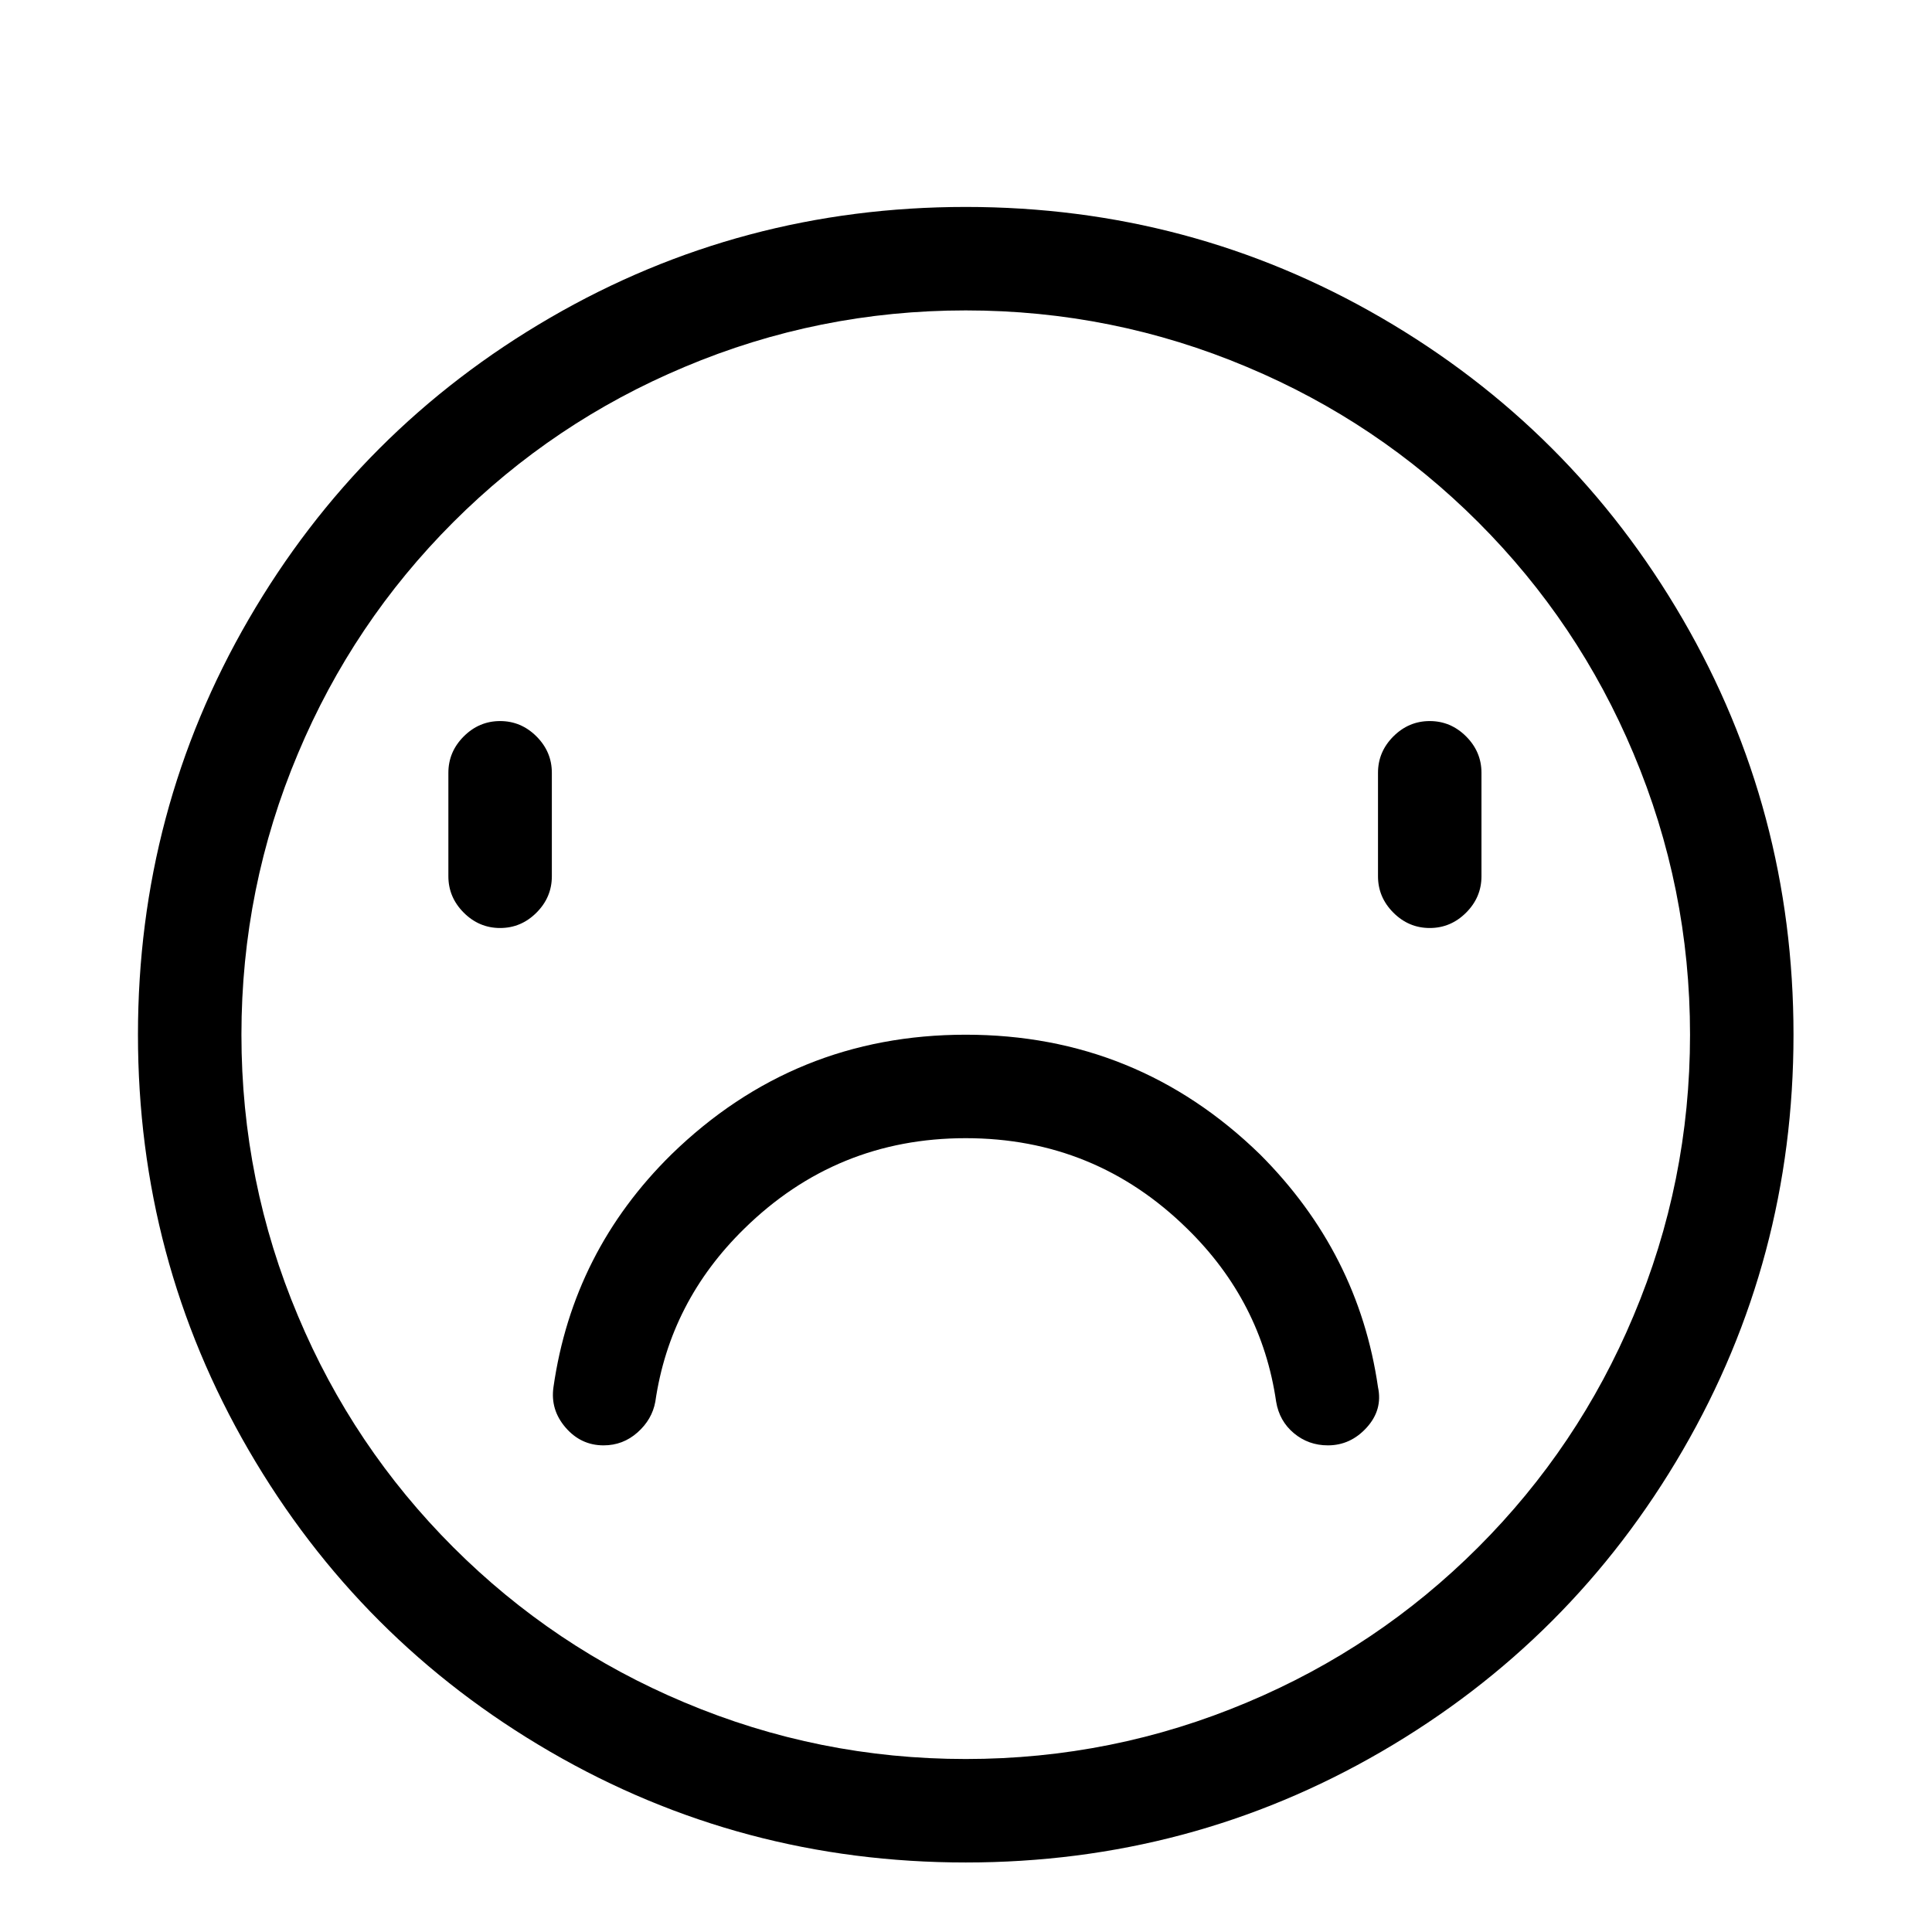 <svg viewBox="0 0 1195 1195" xmlns="http://www.w3.org/2000/svg"><path d="M597.333 192q91 0 174 35 81 34 143 96t96 143q35 83 35 174t-35 174q-34 81-96 143t-143 96q-83 35-174 35t-174-35q-81-34-143-96t-96-143q-35-83-35-174t35-174q34-81 96-143t143-96q83-35 174-35zm0-64q-139 0-257 68.5T153.833 383t-68.5 257 68.5 257 186.5 186.5 257 68.5 257-68.5 186.5-186.5 68.5-257-68.5-257-186.5-186.5-257-68.5zm-288 446q-13 0-22.5-9.5t-9.5-22.5v-64q0-13 9.5-22.5t22.5-9.5 22.5 9.5 9.5 22.5v64q0 13-9.5 22.5t-22.5 9.5zm575 0q-13 0-22.5-9.5t-9.5-22.5v-64q0-13 9.5-22.5t22.5-9.5 22.5 9.5 9.5 22.5v64q0 13-9.5 22.5t-22.5 9.5zm-607 131zm640 0zm-320-65q-106 0-182 74-61 60-73 144-2 14 7.5 25t23.5 11q12 0 21-8t11-19q9-62 55-107 57-56 137-56t137 56q46 45 55 107 2 12 11 19.5t21 7.5q14 0 24-11t7-25q-12-83-73-144-76-74-182-74z"/></svg>